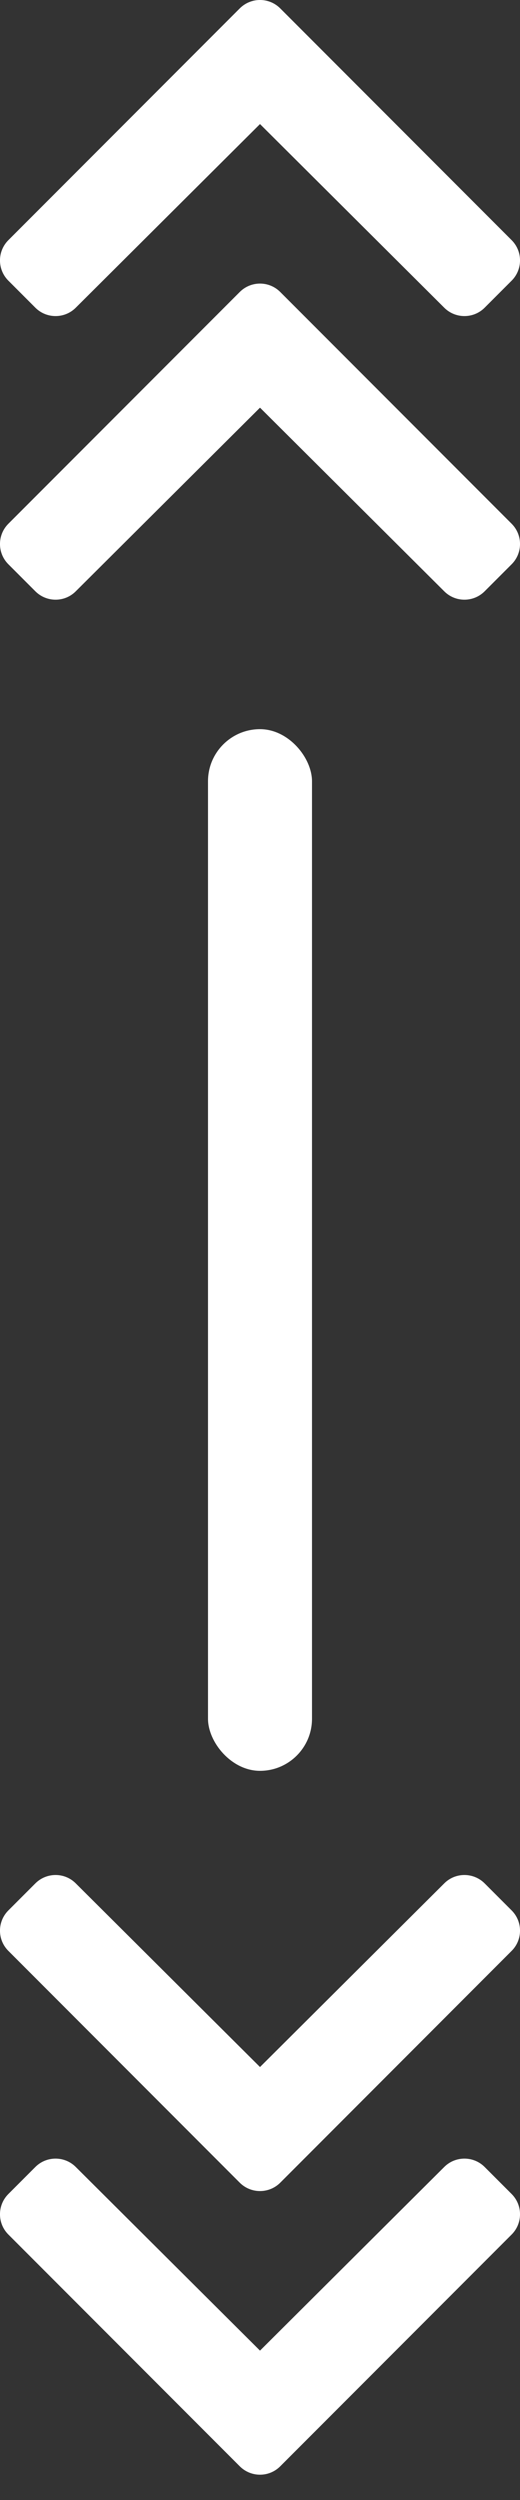 <svg width="10" height="48" viewBox="0 0 10 48" fill="none" xmlns="http://www.w3.org/2000/svg">
<rect x="0" y="0" width="10" height="48" fill="#333333" stroke="none"/>
<rect x="4" y="14" width="2" height="20" rx="1" fill="white"/>
<path d="M4.611 41.908L0.161 37.457C-0.054 37.243 -0.054 36.895 0.161 36.68L0.68 36.161C0.894 35.947 1.242 35.946 1.456 36.16L5 39.687L8.544 36.16C8.758 35.946 9.106 35.947 9.32 36.161L9.839 36.68C10.054 36.895 10.054 37.243 9.839 37.457L5.389 41.908C5.174 42.122 4.826 42.122 4.611 41.908Z" fill="white"/>
<path d="M4.611 47.353L0.161 42.903C-0.054 42.688 -0.054 42.34 0.161 42.125L0.68 41.606C0.894 41.392 1.242 41.392 1.456 41.605L5 45.132L8.544 41.605C8.758 41.392 9.106 41.392 9.32 41.606L9.839 42.125C10.054 42.34 10.054 42.688 9.839 42.903L5.389 47.353C5.174 47.568 4.826 47.568 4.611 47.353Z" fill="white"/>
<path d="M5.389 5.606L9.839 10.056C10.054 10.271 10.054 10.619 9.839 10.834L9.32 11.353C9.106 11.567 8.758 11.568 8.544 11.354L5 7.827L1.456 11.354C1.242 11.568 0.894 11.567 0.68 11.353L0.161 10.834C-0.054 10.619 -0.054 10.271 0.161 10.056L4.611 5.606C4.826 5.391 5.174 5.391 5.389 5.606Z" fill="white"/>
<path d="M5.389 0.161L9.839 4.611C10.054 4.826 10.054 5.174 9.839 5.389L9.32 5.908C9.106 6.122 8.758 6.122 8.544 5.909L5 2.382L1.456 5.909C1.242 6.122 0.894 6.122 0.68 5.908L0.161 5.389C-0.054 5.174 -0.054 4.826 0.161 4.611L4.611 0.161C4.826 -0.054 5.174 -0.054 5.389 0.161Z" fill="white"/>
</svg>

